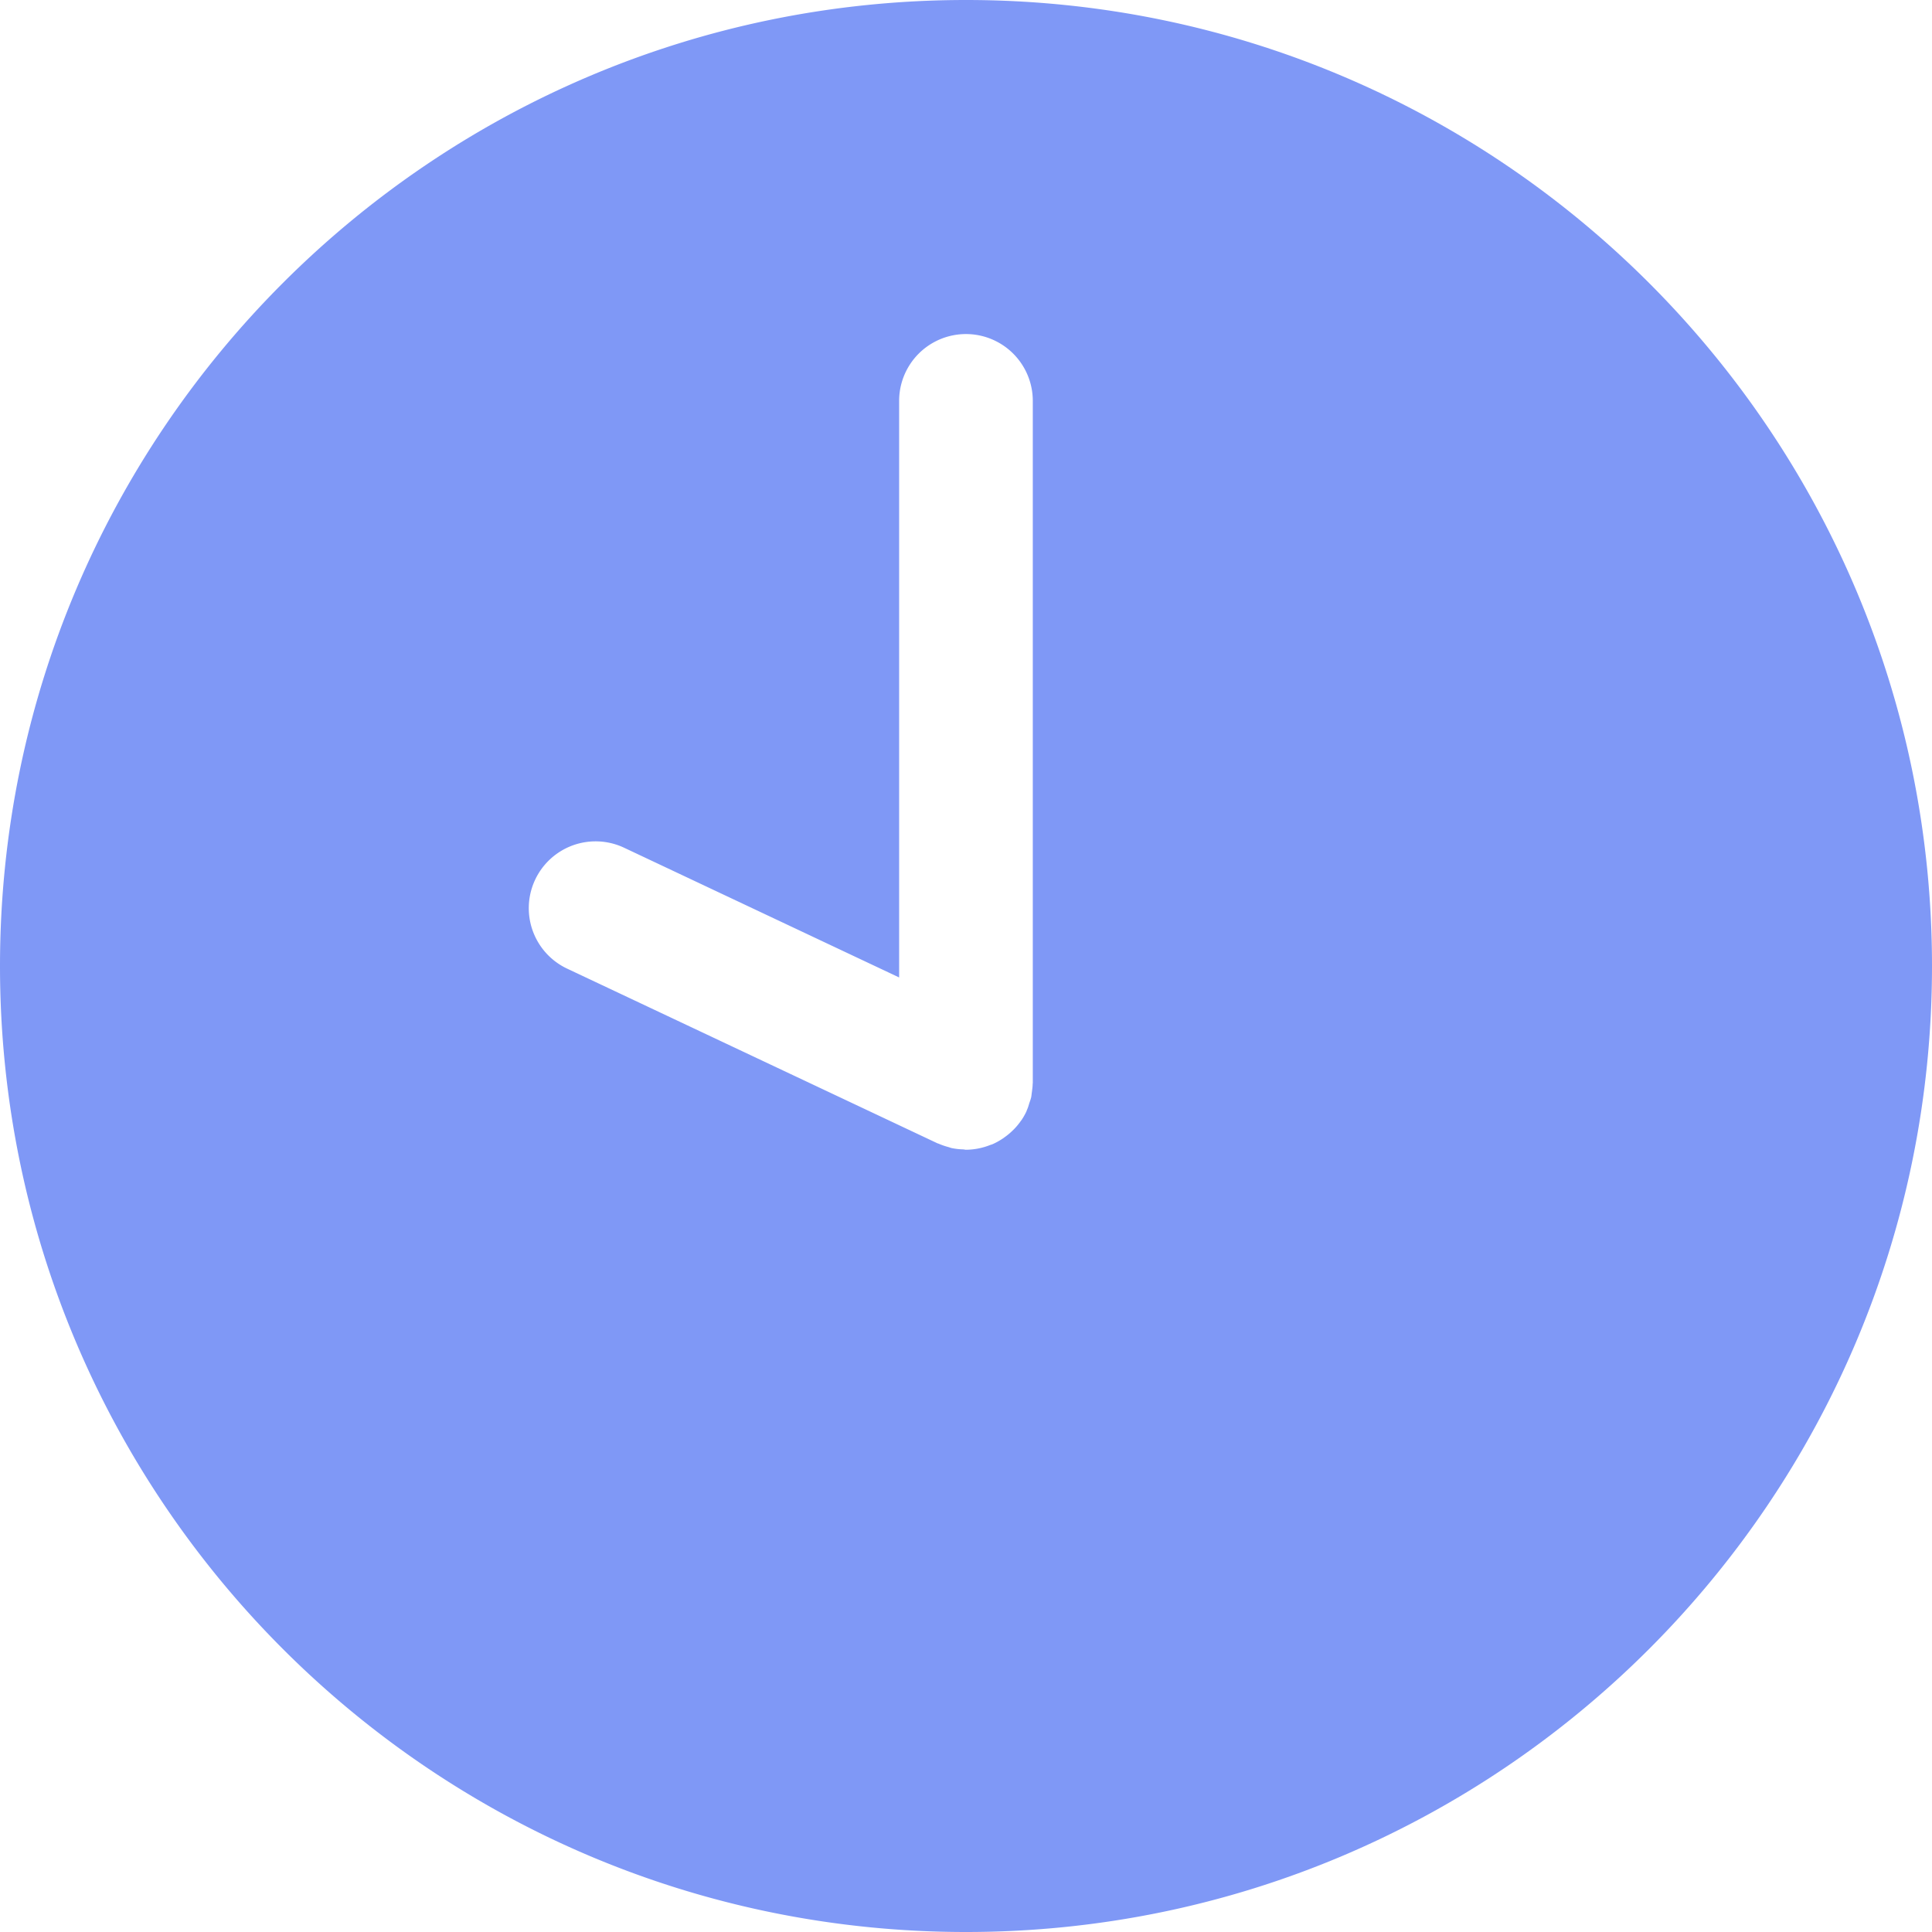 <svg width="28" height="28" viewBox="0 0 28 28" xmlns="http://www.w3.org/2000/svg"><title>55696415-2B6E-4703-AE80-36DA85A05E70</title><path d="M14 0C6.268 0 0 6.268 0 14c0 7.731 6.268 14 14 14 7.731 0 14-6.269 14-14C28 6.268 21.73 0 14 0zm.966 15.711c0 .037-.006.074-.01.11-.005.028-.006.057-.012.084-.007.028-.017.056-.027.084-.01.035-.02.069-.035.1l-.006.018a.96.96 0 0 1-.072.127l-.006.007a.964.964 0 0 1-.102.124l-.031.03a.927.927 0 0 1-.102.084c-.011.008-.022.017-.034.024a.969.969 0 0 1-.145.08l-.033.011a.973.973 0 0 1-.352.069c-.012 0-.024-.004-.036-.005a.974.974 0 0 1-.165-.018c-.017-.003-.033-.01-.05-.015a.983.983 0 0 1-.145-.05l-.016-.005-5.368-2.532a.968.968 0 0 1 .826-1.752l3.986 1.88V5.81a.968.968 0 0 1 1.937 0v9.884l-.002.017z" fill="#7F98F6" fill-rule="evenodd"/></svg>